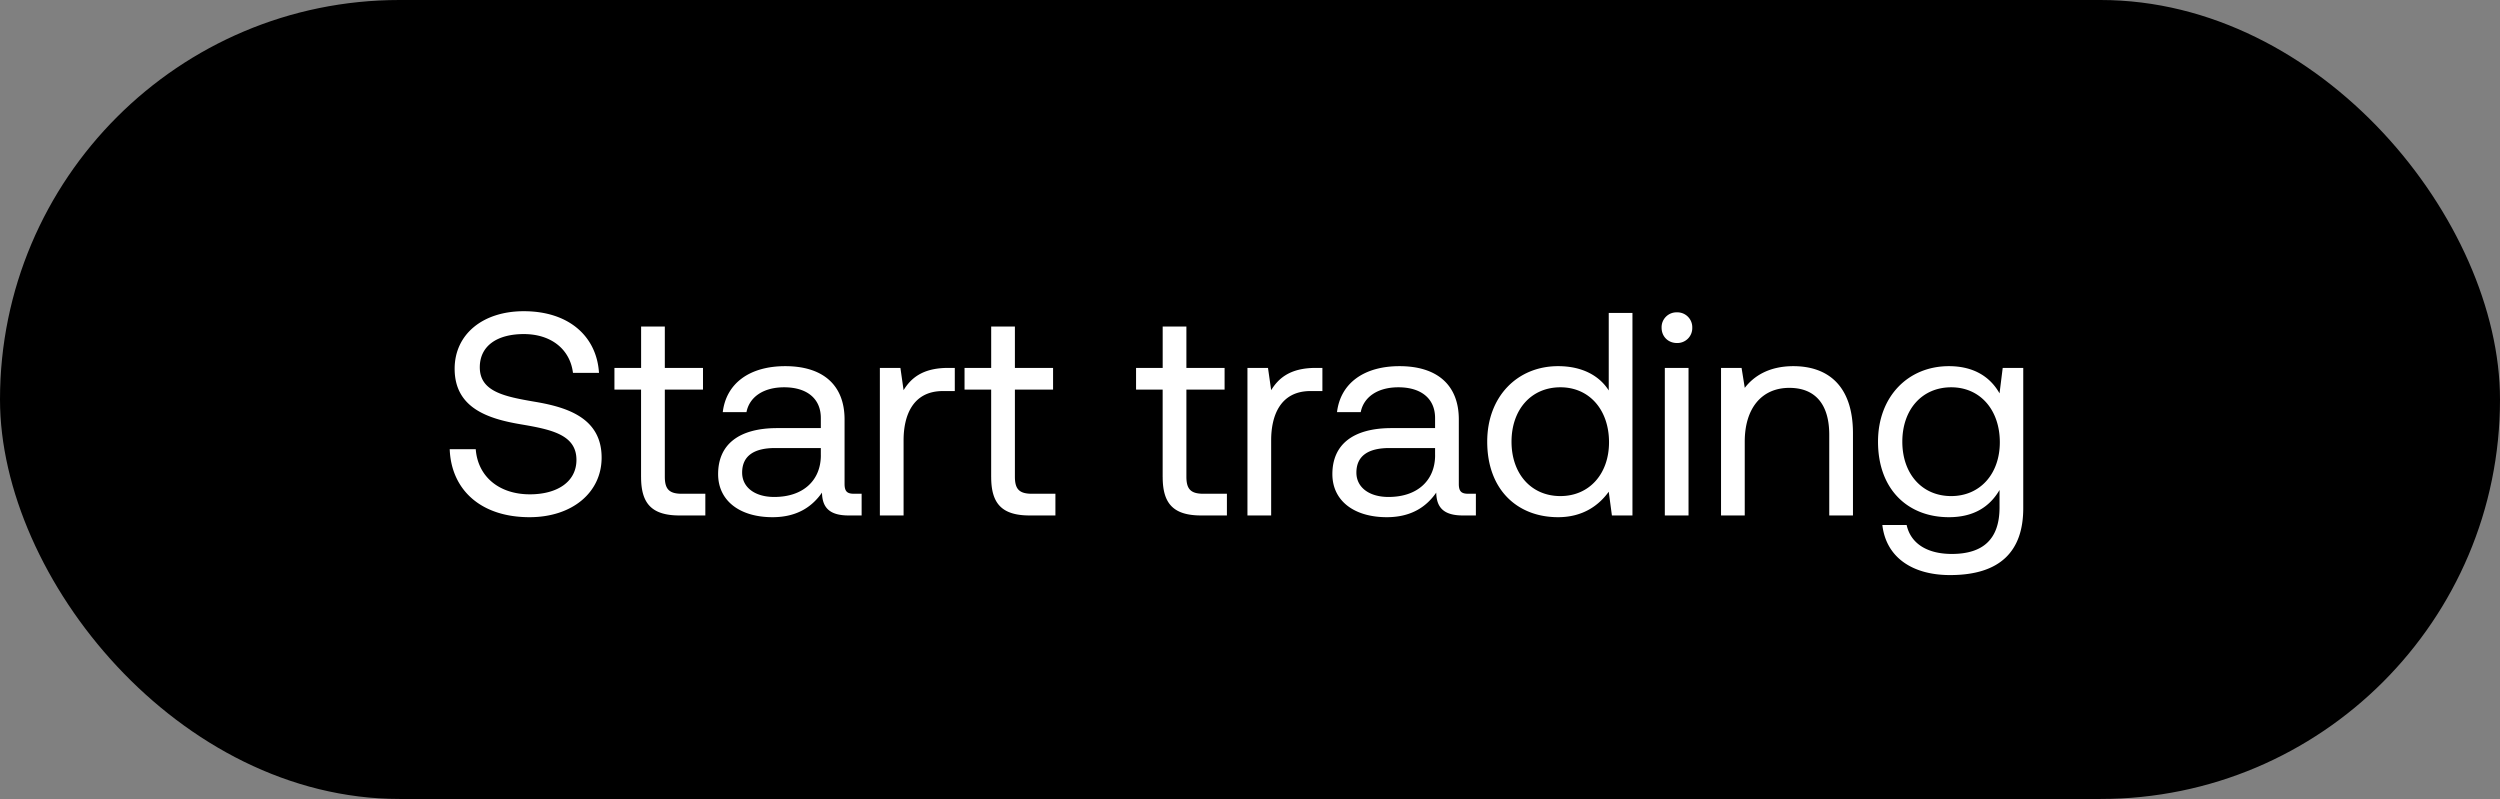 <svg width="97" height="31" viewBox="0 0 97 31" fill="none" xmlns="http://www.w3.org/2000/svg"><rect x="0" y="0" width="97" height="31" fill="#808080" stroke="none"/><rect width="97" height="31" rx="15.5" fill="#000"/><path d="M17.449 17.43c.056 1.548 1.179 2.637 3.098 2.637 1.65 0 2.796-.954 2.796-2.312 0-1.527-1.314-1.953-2.593-2.167-1.18-.202-2.134-.393-2.134-1.336 0-.842.685-1.29 1.707-1.29 1.066 0 1.796.594 1.908 1.504h1.01c-.09-1.415-1.167-2.391-2.918-2.391-1.594 0-2.683.898-2.683 2.233 0 1.527 1.302 1.942 2.57 2.156 1.19.202 2.156.404 2.156 1.38 0 .854-.752 1.336-1.807 1.336-1.202 0-2.021-.695-2.1-1.75h-1.01zm7.425 1.077c0 1.01.393 1.493 1.493 1.493h1v-.842h-.91c-.494 0-.662-.18-.662-.662v-3.38h1.481v-.841h-1.481v-1.606h-.92v1.606H23.84v.842h1.033v3.39zm8.265.651c-.258 0-.37-.079-.37-.382v-2.503c0-1.336-.842-2.066-2.302-2.066-1.38 0-2.29.663-2.424 1.785h.92c.112-.583.651-.965 1.46-.965.898 0 1.425.449 1.425 1.19v.393h-1.684c-1.504 0-2.301.64-2.301 1.785 0 1.044.853 1.672 2.11 1.672.988 0 1.56-.438 1.92-.954.011.561.27.887 1.033.887h.505v-.842h-.292zm-1.29-1.493c0 .954-.663 1.617-1.808 1.617-.764 0-1.246-.382-1.246-.943 0-.651.46-.955 1.28-.955h1.773v.281zm4.939-3.39c-1.021 0-1.46.426-1.729.864l-.123-.864h-.797V20h.92v-2.919c0-.909.326-1.908 1.527-1.908h.46v-.898h-.258zm1.67 4.232c0 1.01.392 1.493 1.492 1.493h1v-.842h-.91c-.494 0-.662-.18-.662-.662v-3.38h1.481v-.841h-1.481v-1.606h-.92v1.606h-1.034v.842h1.033v3.39zm6.654 0c0 1.01.392 1.493 1.493 1.493h.999v-.842h-.91c-.494 0-.662-.18-.662-.662v-3.38h1.482v-.841h-1.482v-1.606h-.92v1.606h-1.033v.842h1.032v3.39zm5.939-4.232c-1.022 0-1.46.426-1.73.864l-.123-.864h-.797V20h.92v-2.919c0-.909.326-1.908 1.528-1.908h.46v-.898h-.258zm5.921 4.883c-.258 0-.37-.079-.37-.382v-2.503c0-1.336-.842-2.066-2.301-2.066-1.381 0-2.29.663-2.425 1.785h.92c.113-.583.651-.965 1.46-.965.898 0 1.425.449 1.425 1.19v.393h-1.683c-1.505 0-2.302.64-2.302 1.785 0 1.044.853 1.672 2.11 1.672.989 0 1.561-.438 1.92-.954.011.561.27.887 1.033.887h.505v-.842h-.292zm-1.29-1.493c0 .954-.663 1.617-1.808 1.617-.763 0-1.246-.382-1.246-.943 0-.651.46-.955 1.28-.955h1.773v.281zm6.737-2.515c-.348-.55-1-.943-1.965-.943-1.582 0-2.75 1.18-2.75 2.93 0 1.864 1.168 2.93 2.75 2.93.966 0 1.583-.46 1.965-.988l.123.921h.797v-7.858h-.92v3.008zm-1.875 4.098c-1.134 0-1.897-.864-1.897-2.11 0-1.247.763-2.111 1.897-2.111 1.123 0 1.886.876 1.886 2.133 0 1.224-.763 2.088-1.886 2.088zm4.52-5.939a.578.578 0 00.596-.595.578.578 0 00-.595-.595.578.578 0 00-.595.595c0 .348.258.595.595.595zM64.595 20h.92v-5.725h-.92V20zm4.988-5.793c-.966 0-1.55.404-1.886.842l-.124-.774h-.797V20h.92v-2.863c0-1.29.652-2.088 1.73-2.088.999 0 1.549.629 1.549 1.819V20h.92v-3.188c0-1.897-1.022-2.605-2.313-2.605zm7.999 1.056c-.36-.64-1-1.056-1.965-1.056-1.583 0-2.75 1.18-2.75 2.93 0 1.864 1.167 2.93 2.75 2.93.966 0 1.583-.404 1.965-1.055v.674c0 1.246-.651 1.807-1.853 1.807-.954 0-1.594-.404-1.751-1.122h-.943c.146 1.257 1.168 1.942 2.627 1.942 1.965 0 2.84-.943 2.84-2.594v-5.444h-.797l-.123.988zm-1.875 3.985c-1.134 0-1.897-.864-1.897-2.11 0-1.247.763-2.111 1.897-2.111 1.122 0 1.886.876 1.886 2.133 0 1.224-.764 2.088-1.886 2.088z" fill="#fff"/></svg>